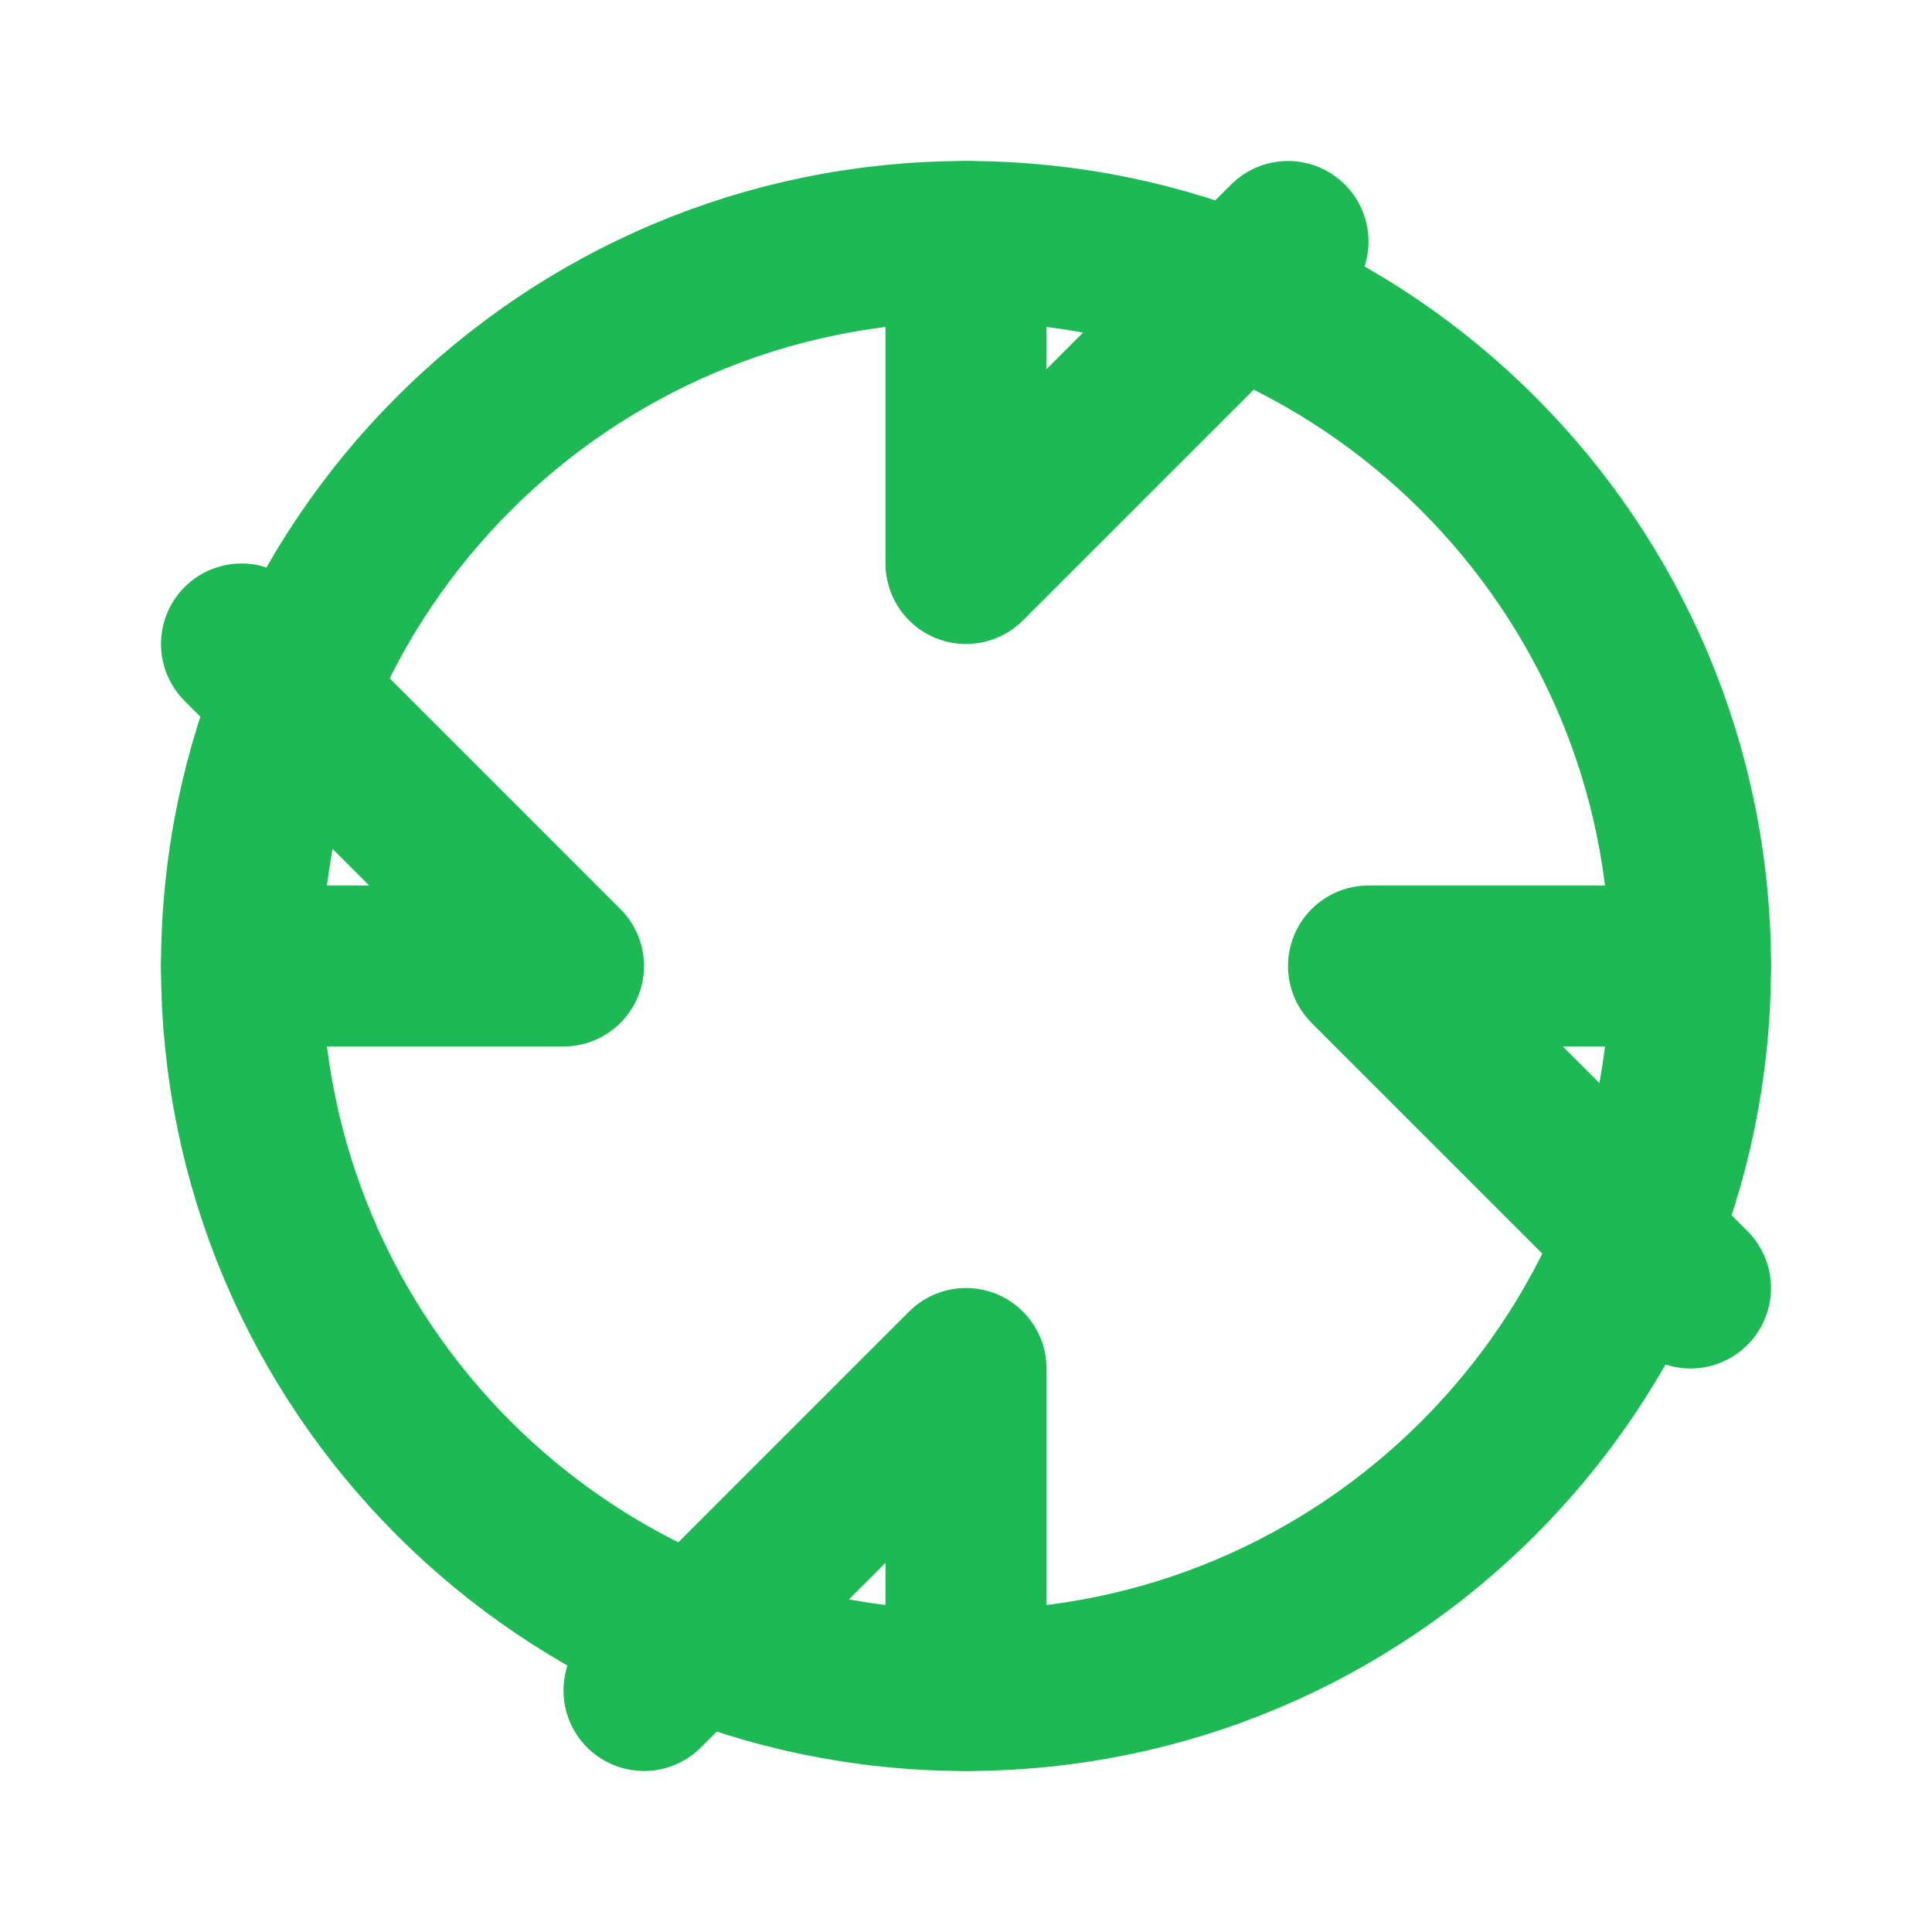 <svg width="16" height="16" viewBox="0 0 24 24" fill="none" xmlns="http://www.w3.org/2000/svg">
  <path d="M3 12C3 7.03 7.03 3 12 3C16.97 3 21 7.03 21 12C21 16.97 16.97 21 12 21C7.03 21 3 16.97 3 12Z" 
        stroke="#1db954" 
        stroke-width="2" 
        fill="none"/>
  <path d="M12 3V7L16 3L12 7" 
        stroke="#1db954" 
        stroke-width="2" 
        stroke-linecap="round" 
        stroke-linejoin="round" 
        fill="none"/>
  <path d="M21 12H17L21 16L17 12" 
        stroke="#1db954" 
        stroke-width="2" 
        stroke-linecap="round" 
        stroke-linejoin="round" 
        fill="none"/>
  <path d="M12 21V17L8 21L12 17" 
        stroke="#1db954" 
        stroke-width="2" 
        stroke-linecap="round" 
        stroke-linejoin="round" 
        fill="none"/>
  <path d="M3 12H7L3 8L7 12" 
        stroke="#1db954" 
        stroke-width="2" 
        stroke-linecap="round" 
        stroke-linejoin="round" 
        fill="none"/>
</svg>
